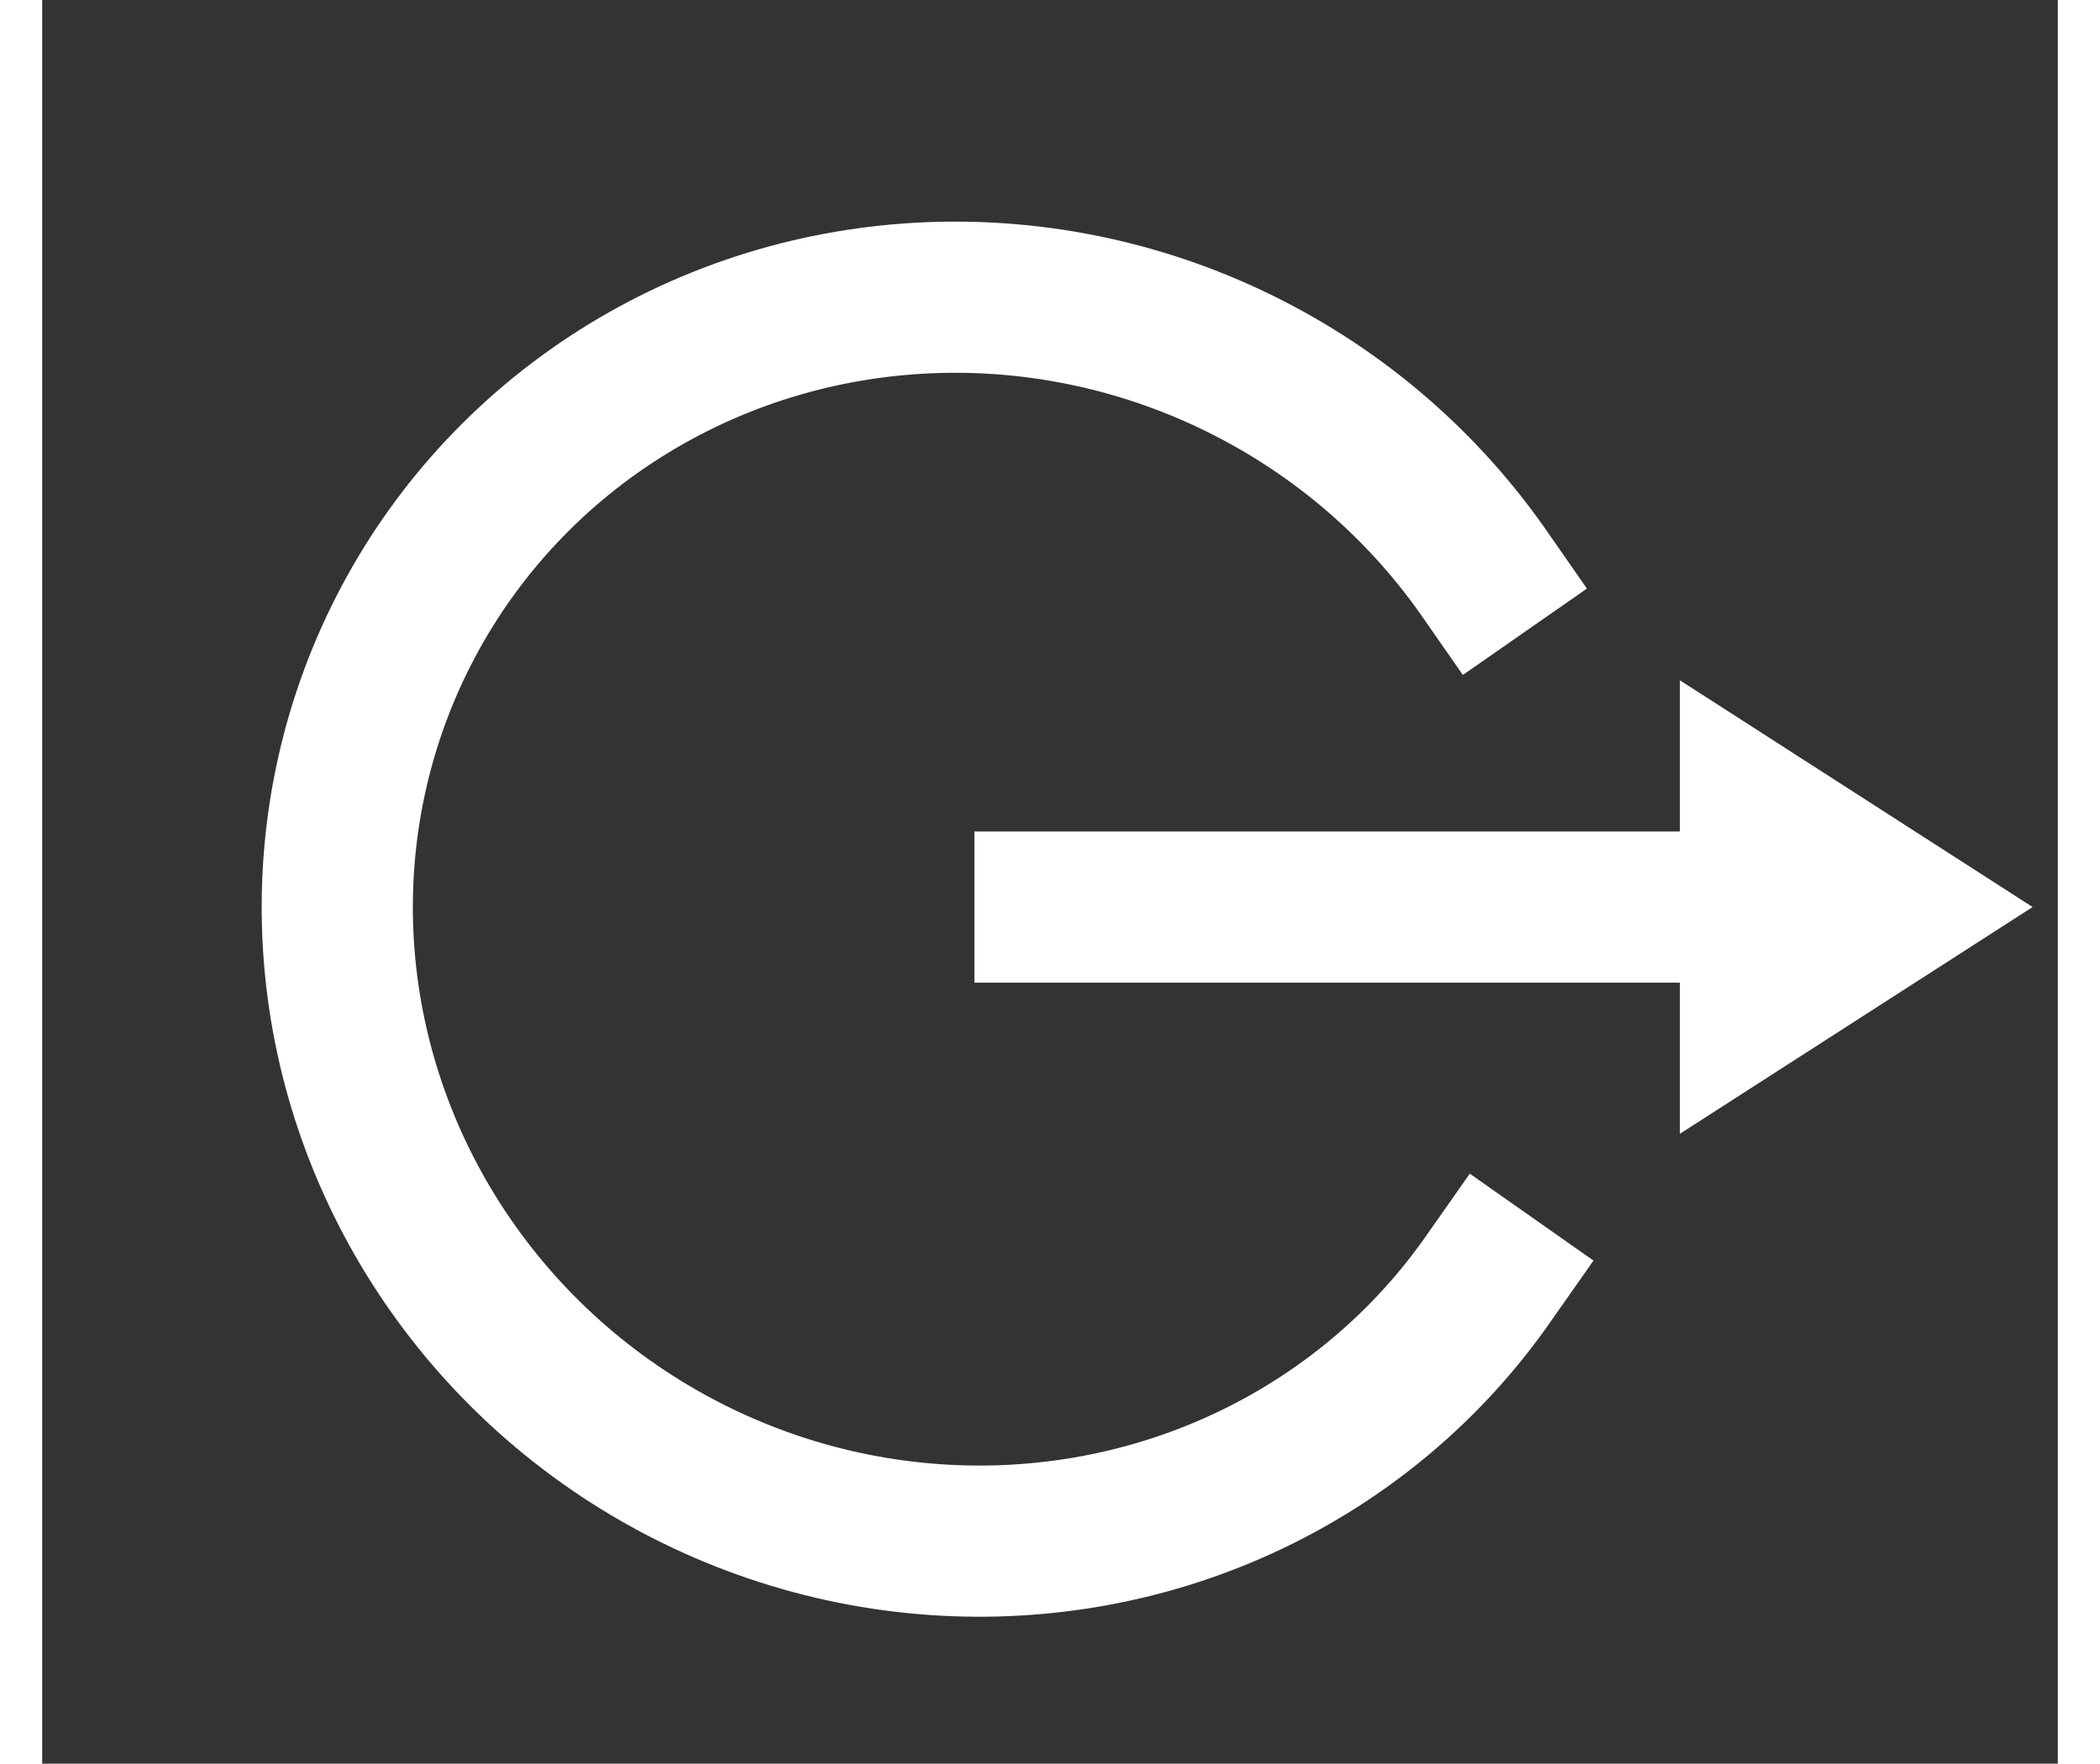 <svg xmlns="http://www.w3.org/2000/svg" width="512" height="430" viewBox="0 0 40 35">
  <rect x="0" y="0" width="40" height="35" fill="#333333" stroke="none"/>
  <defs>
    <rect id="rect-1" width="512" height="512"/>
  </defs>
  <g>
    <ellipse cx="18.36" cy="18.241" fill="none" stroke="rgb(255,255,255)" stroke-dasharray="45 15 45 15" stroke-linecap="square" stroke-linejoin="miter" stroke-width="3" rx="12.279" ry="12.567" transform="rotate(118 18.36 18.241)"/>
    <path fill="rgb(255,255,255)" fill-rule="evenodd" d="M18.5 16.5h14v-3l7 4.5-7 4.5v-3h-14v-3z"/>
  </g>
</svg>
